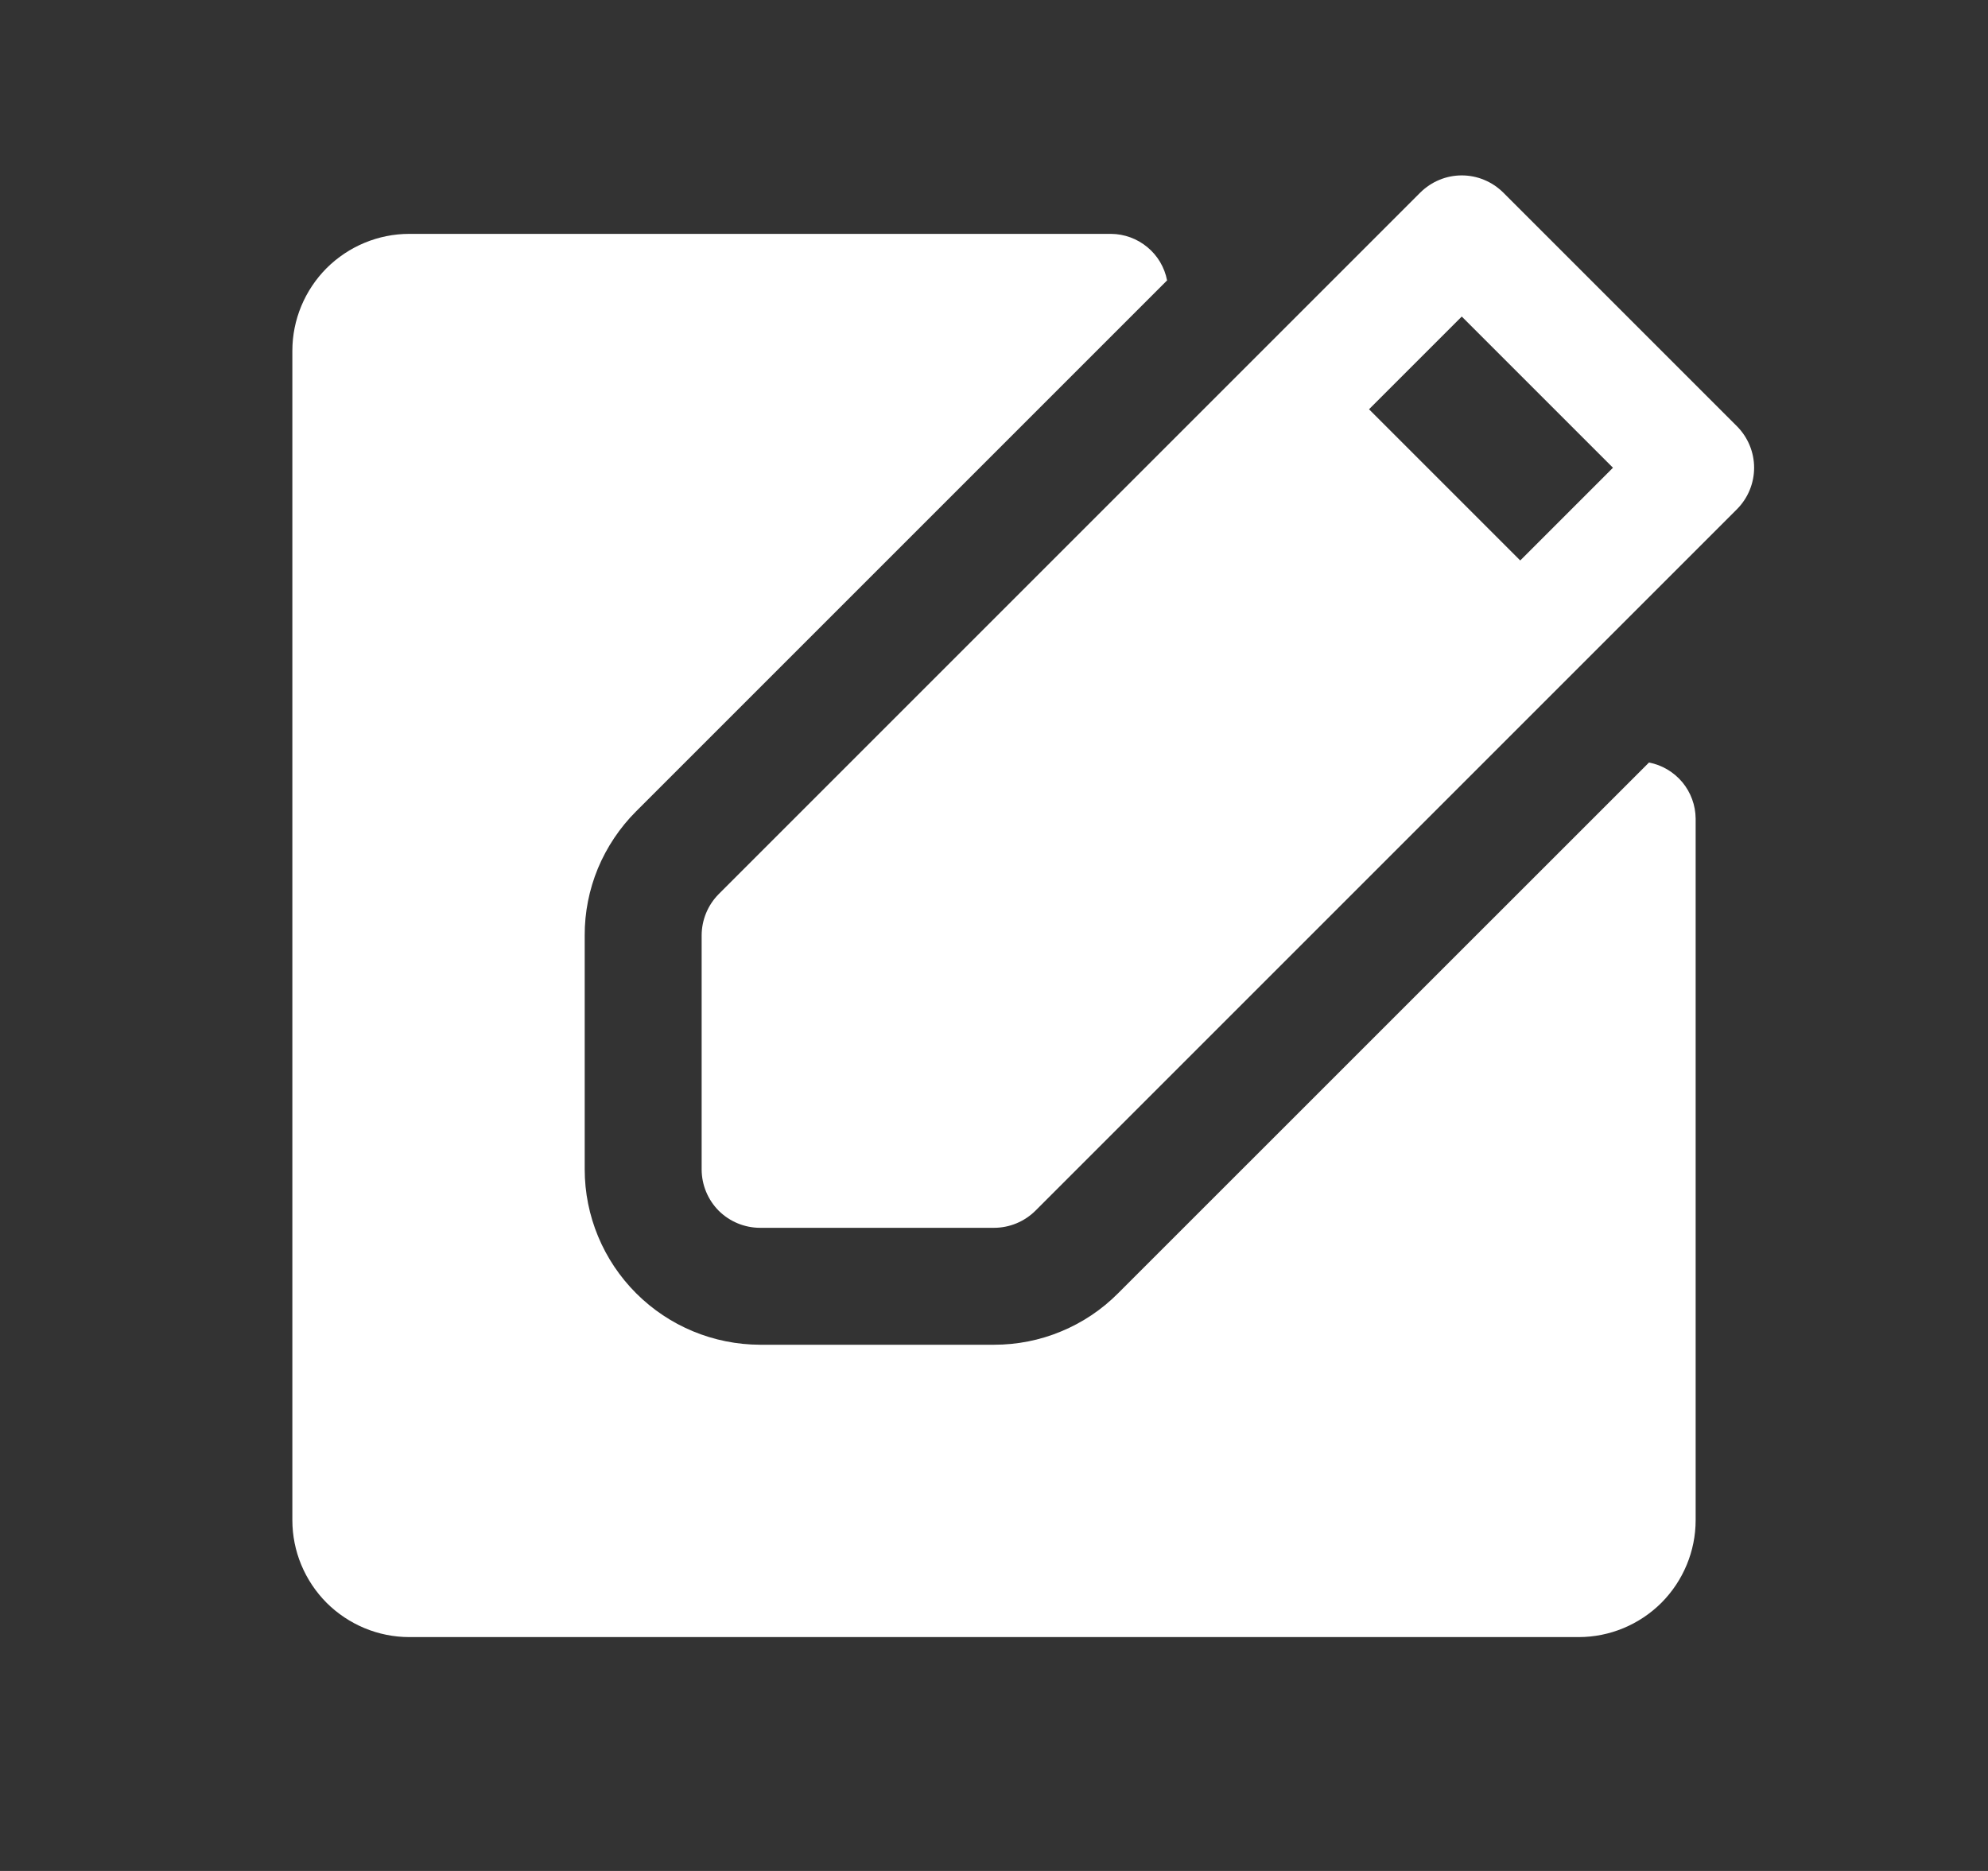 <svg width="17" height="16" viewBox="0 0 17 16" fill="none" xmlns="http://www.w3.org/2000/svg">
<rect x="0" y="0" width="17" height="16" fill="#333333" stroke="none"/>
<path d="M14.854 3.646L12.854 1.646C12.807 1.6 12.752 1.563 12.691 1.538C12.631 1.513 12.566 1.5 12.5 1.5C12.434 1.5 12.369 1.513 12.309 1.538C12.248 1.563 12.193 1.6 12.146 1.646L6.146 7.646C6.053 7.74 6 7.867 6 8V10C6 10.133 6.053 10.26 6.146 10.354C6.24 10.447 6.367 10.5 6.5 10.5H8.5C8.633 10.5 8.76 10.447 8.854 10.354L14.854 4.354C14.947 4.26 15 4.133 15 4C15 3.867 14.947 3.74 14.854 3.646ZM13 4.793L11.707 3.5L12.5 2.707L13.793 4L13 4.793Z" fill="white"/>
<path d="M14.101 6.521L9.561 11.06C9.422 11.2 9.256 11.311 9.074 11.386C8.892 11.462 8.697 11.5 8.5 11.5H6.5C6.102 11.499 5.721 11.341 5.44 11.06C5.159 10.779 5 10.398 5 10V8C4.999 7.803 5.038 7.608 5.113 7.426C5.189 7.244 5.3 7.078 5.439 6.939L9.98 2.398C9.959 2.287 9.899 2.186 9.812 2.114C9.724 2.041 9.615 2.001 9.501 2H3.5C3.235 2 2.981 2.106 2.793 2.293C2.606 2.481 2.5 2.735 2.5 3V13C2.5 13.265 2.606 13.519 2.793 13.707C2.981 13.894 3.235 14 3.5 14H13.5C13.765 14 14.019 13.894 14.207 13.707C14.394 13.519 14.5 13.265 14.5 13V7C14.499 6.887 14.459 6.777 14.386 6.689C14.313 6.602 14.212 6.542 14.101 6.521Z" fill="white"/>
</svg>
